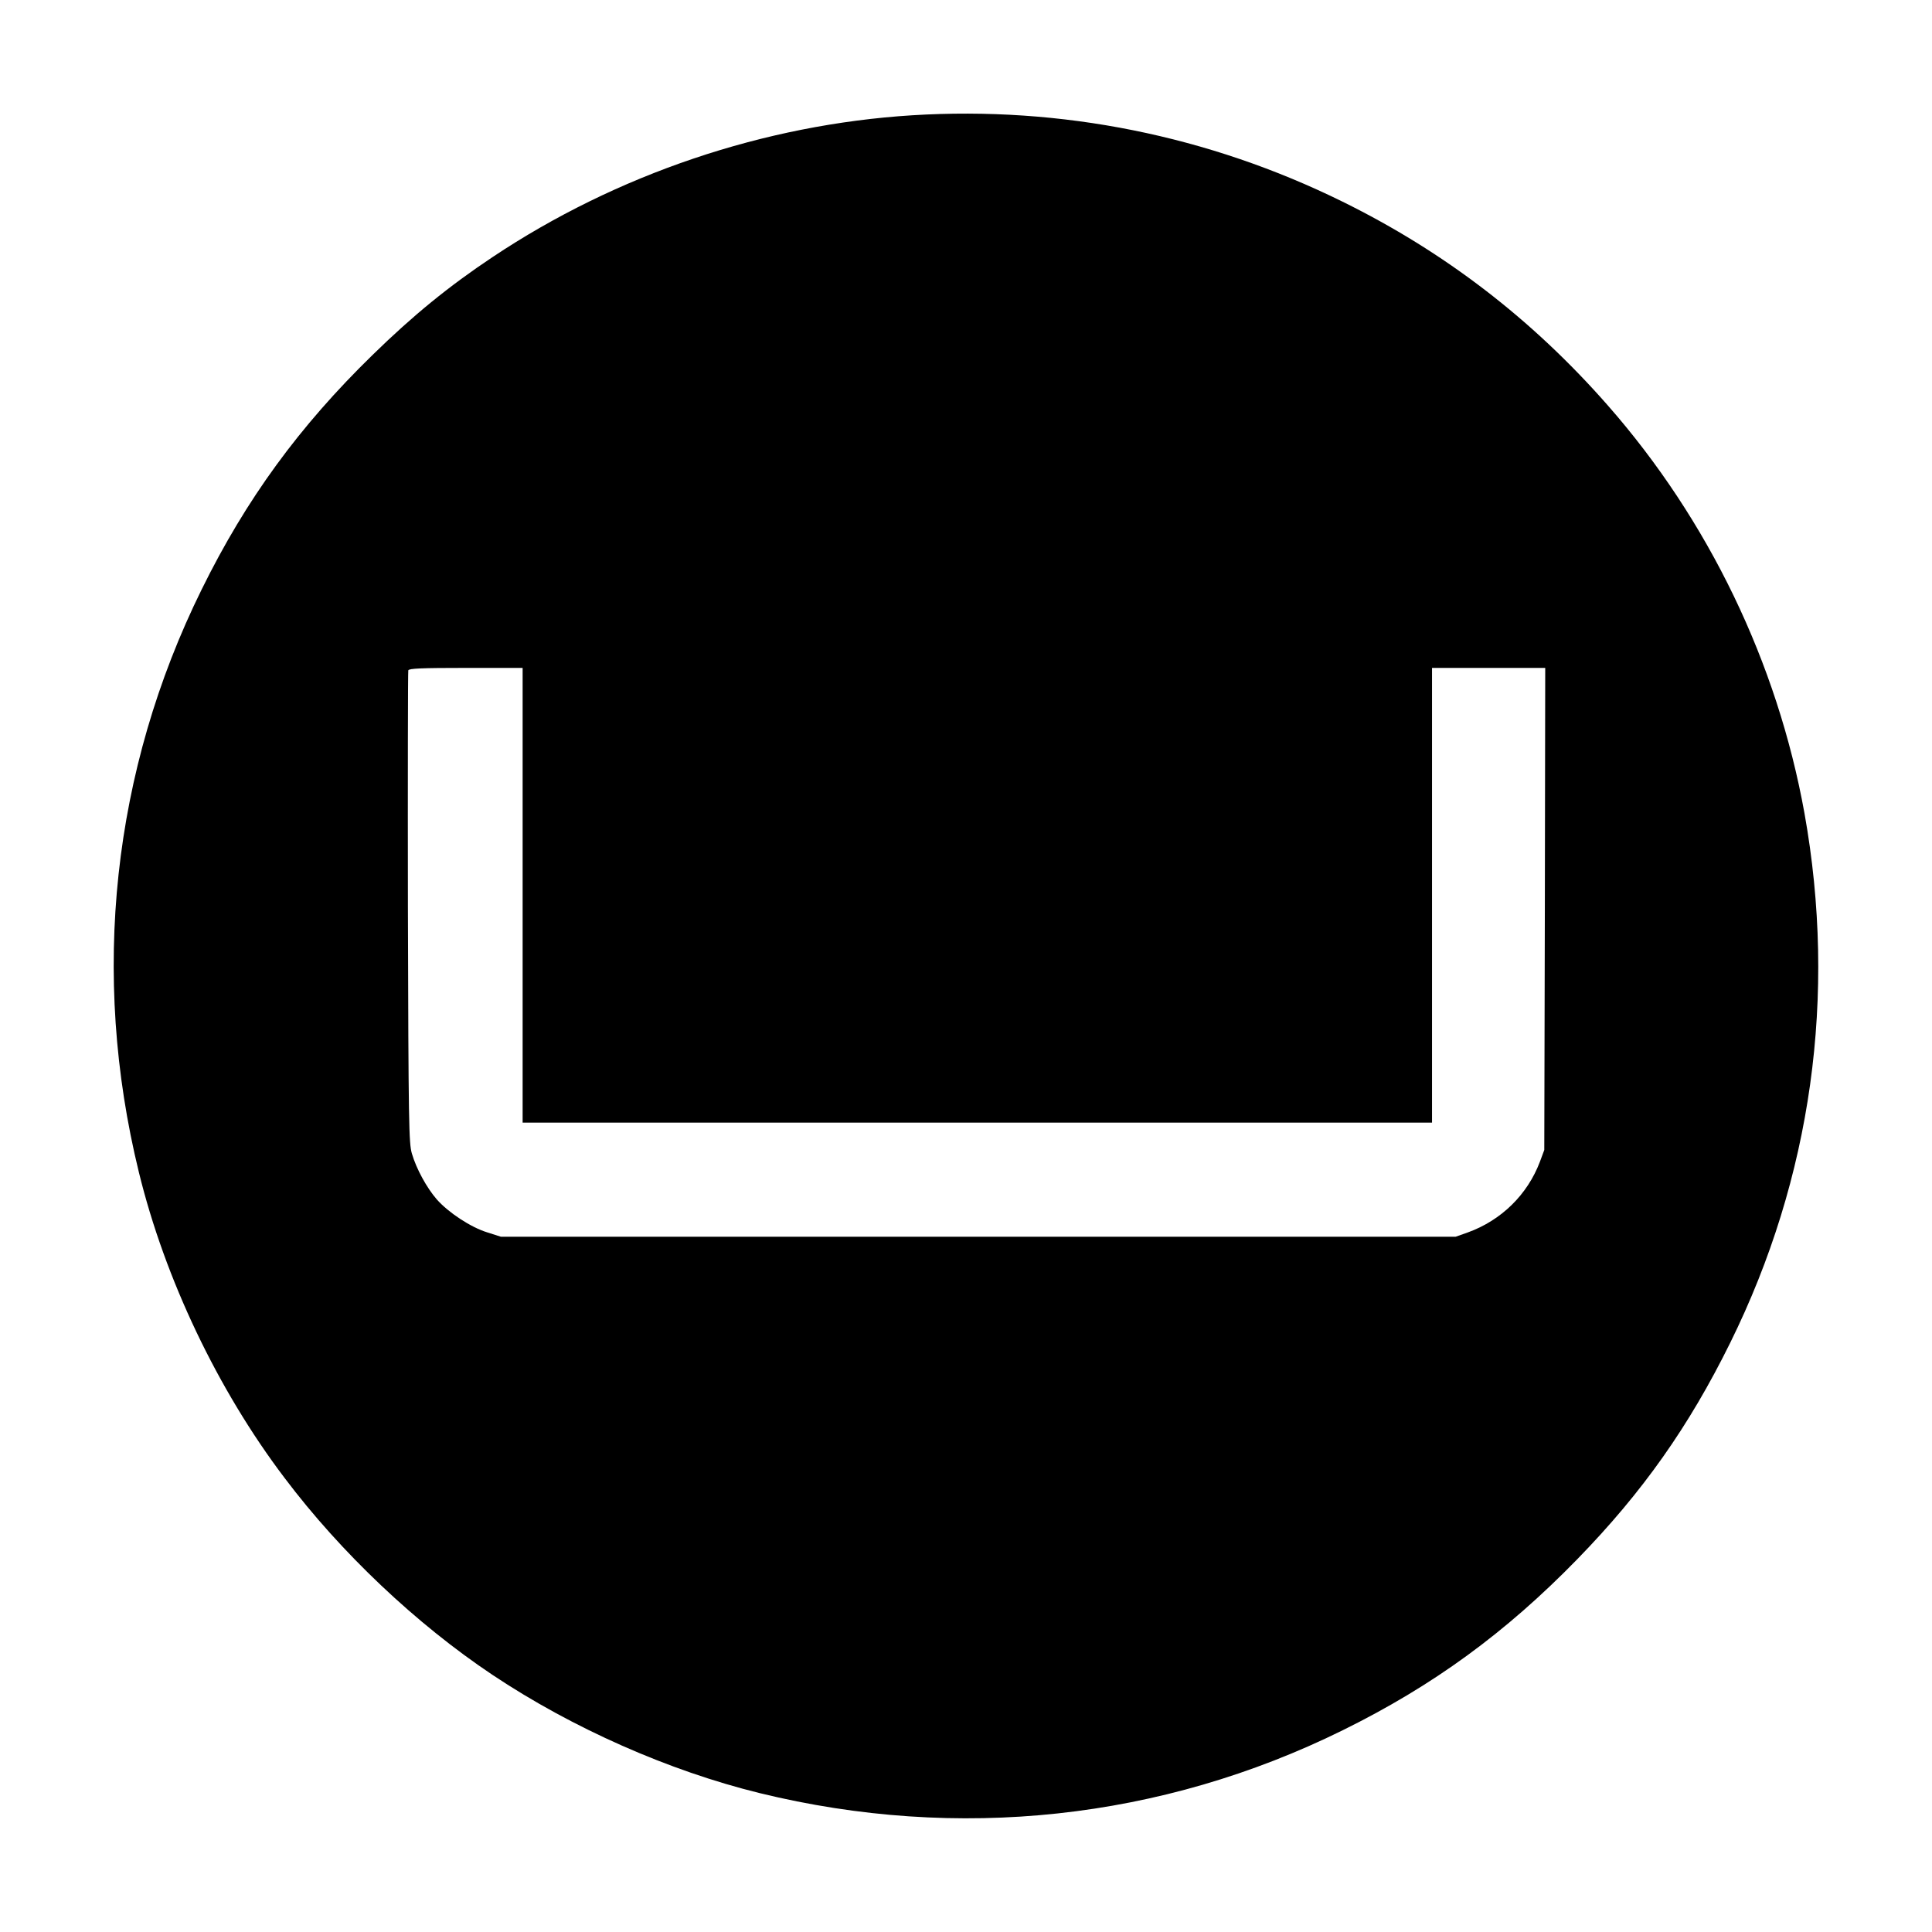 <?xml version="1.0" standalone="no"?>
<!DOCTYPE svg PUBLIC "-//W3C//DTD SVG 20010904//EN"
 "http://www.w3.org/TR/2001/REC-SVG-20010904/DTD/svg10.dtd">
<svg version="1.0" xmlns="http://www.w3.org/2000/svg"
 width="1024pt" height="1024pt" viewBox="0 0 1024 1024"
 preserveAspectRatio="xMidYMid meet">

<g transform="translate(0,1024) scale(0.1,-0.1)"
fill="#000000" stroke="none">
<path d="M4835 9629 c-785 -49 -1567 -313 -2225 -752 -231 -154 -420 -308
-634 -517 -390 -380 -671 -765 -907 -1244 -474 -960 -590 -2039 -333 -3089
138 -565 418 -1153 772 -1620 299 -397 698 -774 1102 -1044 424 -283 936 -509
1417 -627 1050 -257 2129 -141 3089 333 479 236 864 517 1244 907 346 355 592
704 811 1148 431 873 566 1840 393 2806 -144 797 -508 1553 -1043 2162 -401
457 -865 813 -1405 1079 -710 350 -1491 507 -2281 458z m-2065 -4134 l0 -1205
2410 0 2410 0 0 1205 0 1205 300 0 300 0 -2 -1277 -3 -1278 -23 -62 c-66 -175
-205 -311 -382 -375 l-65 -23 -2530 0 -2530 0 -72 23 c-88 27 -206 105 -268
175 -53 61 -108 161 -132 243 -16 55 -18 151 -21 1303 -1 685 0 1251 2 1258 4
10 67 13 306 13 l300 0 0 -1205z"/>
</g>
</svg>
